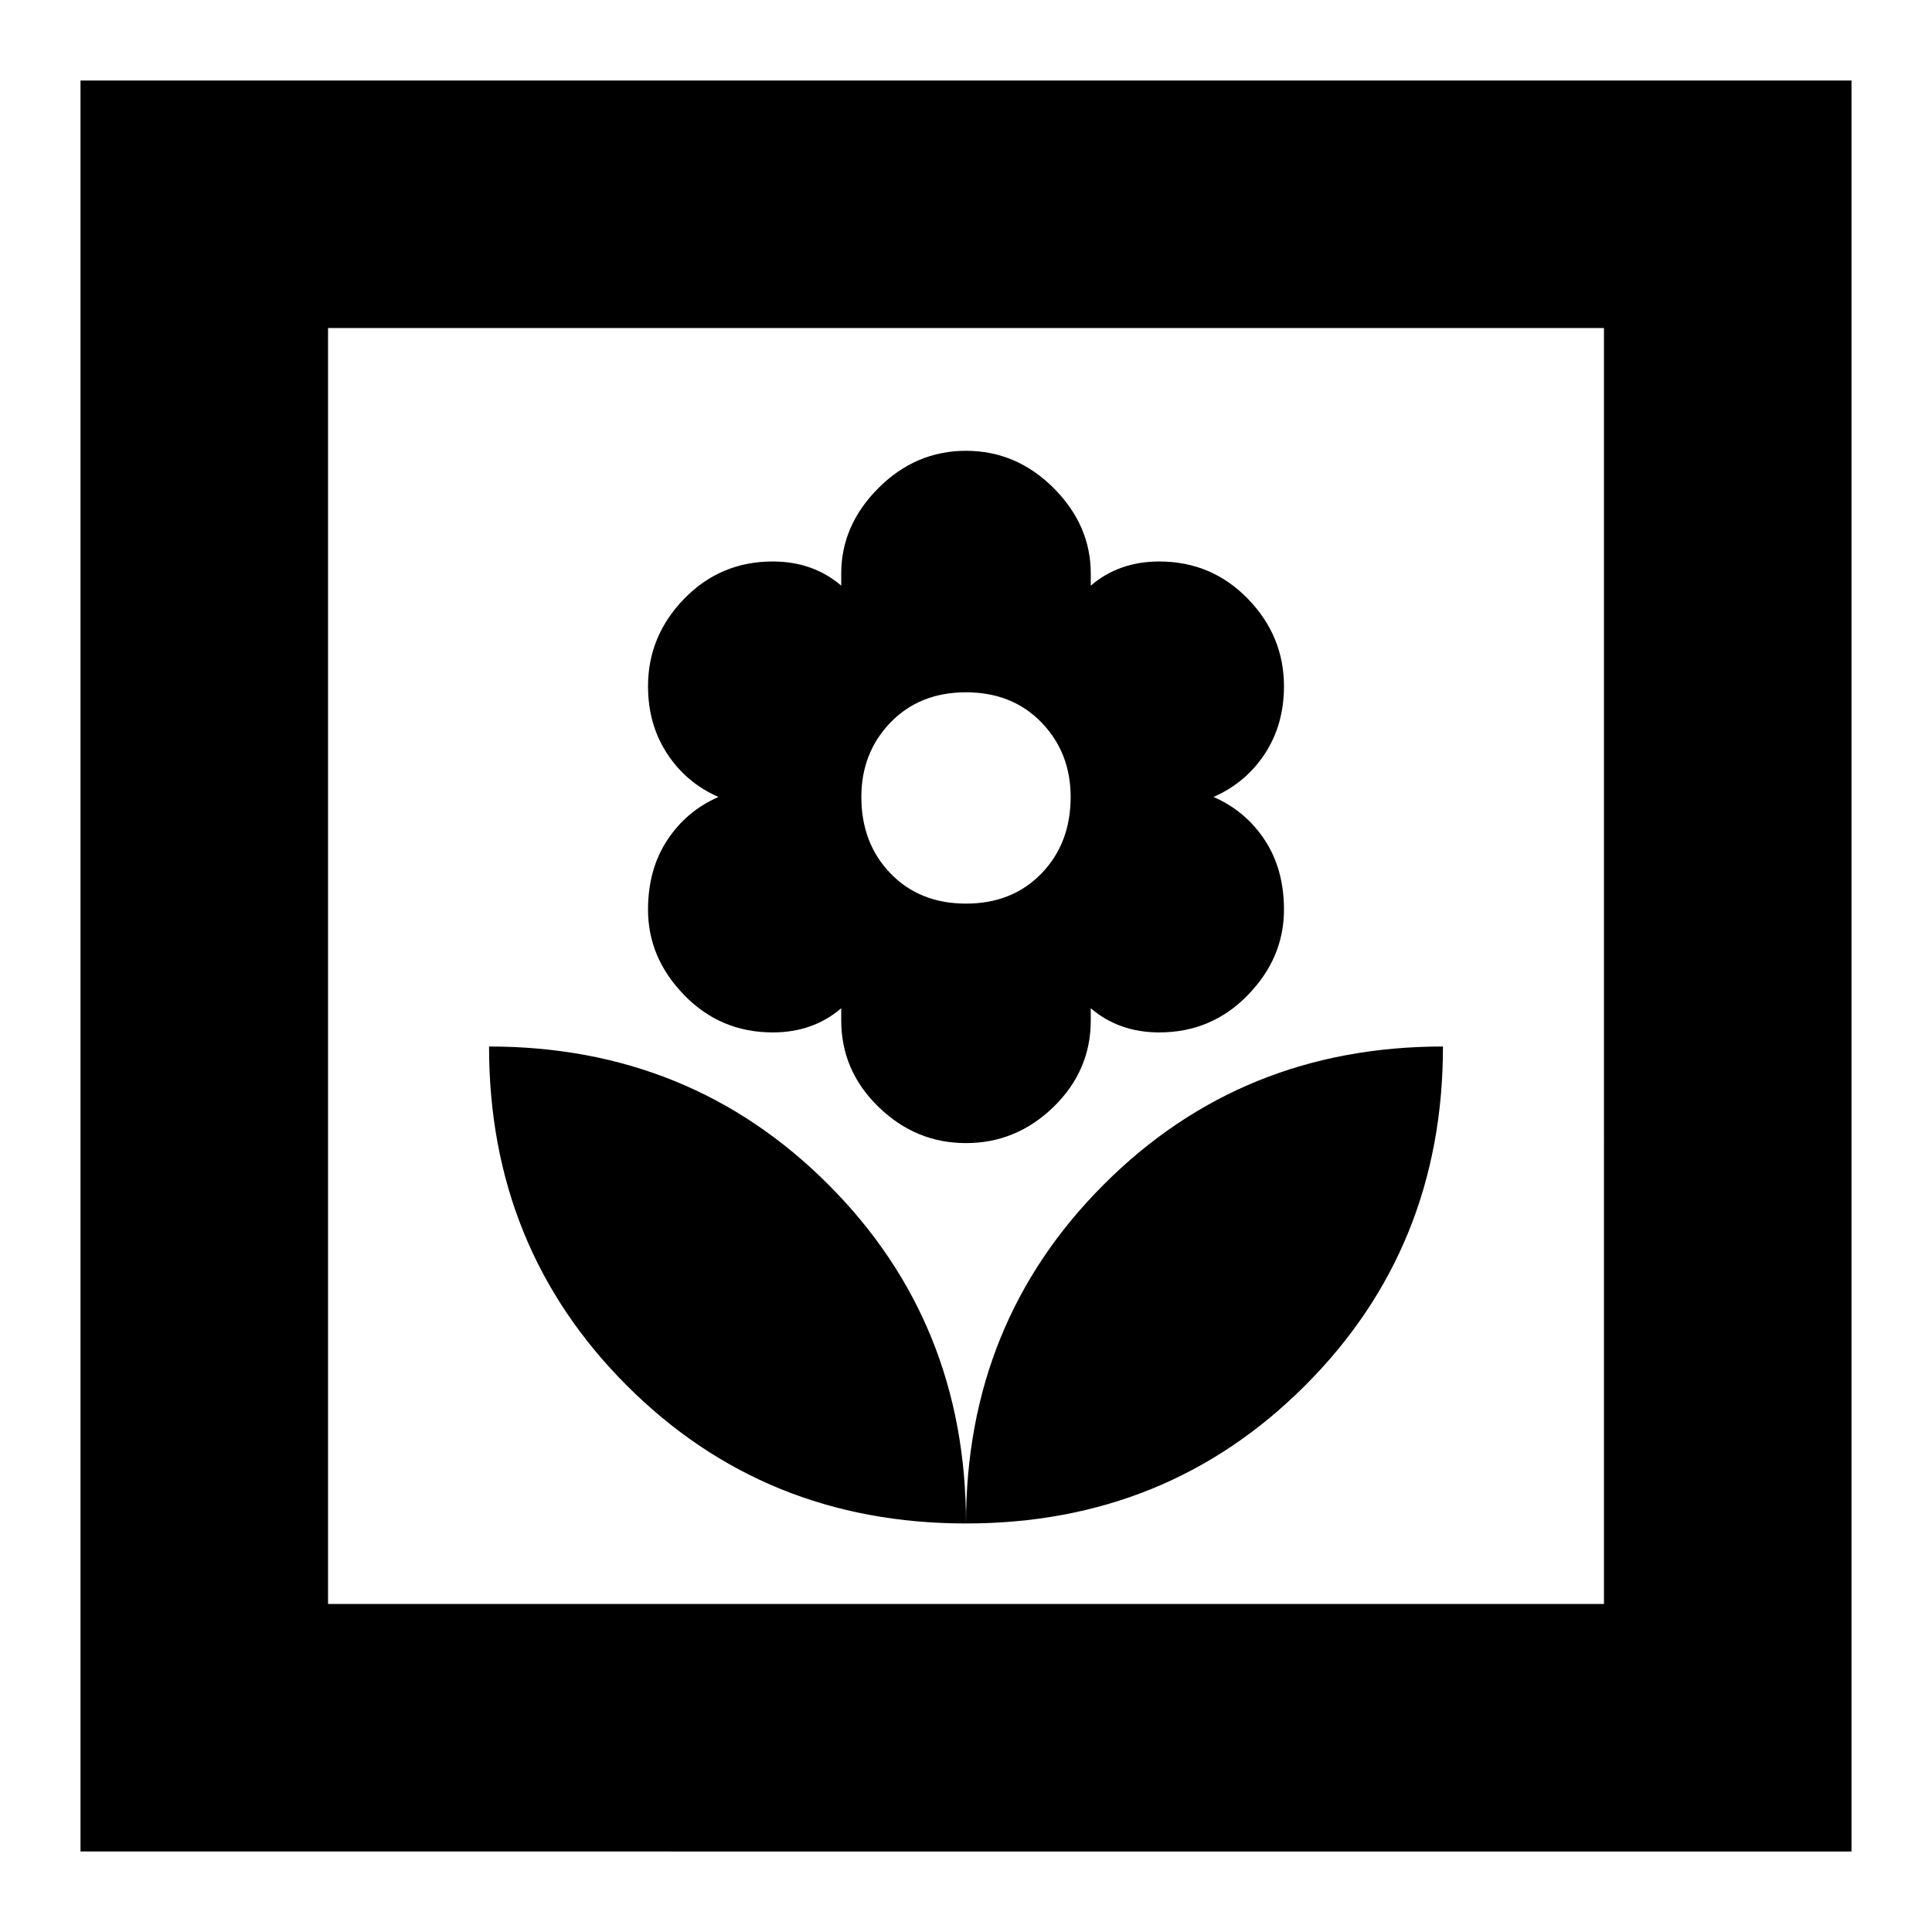 <svg xmlns="http://www.w3.org/2000/svg" height="24" width="24"><path d="M12 18.925q2.5 0 4.212-1.713Q17.925 15.5 17.925 13q-2.5 0-4.212 1.713Q12 16.425 12 18.925Zm0 0q0-2.5-1.712-4.212Q8.575 13 6.075 13q0 2.5 1.712 4.212Q9.5 18.925 12 18.925Zm0-4.725q.625 0 1.088-.45.462-.45.462-1.075v-.15q.175.15.388.225.212.075.462.075.65 0 1.1-.463.45-.462.45-1.062 0-.5-.237-.862-.238-.363-.638-.538.4-.175.638-.537.237-.363.237-.838 0-.625-.45-1.088-.45-.462-1.1-.462-.25 0-.462.075-.213.075-.388.225v-.15q0-.6-.462-1.063Q12.625 5.6 12 5.6t-1.087.462q-.463.463-.463 1.063v.15q-.175-.15-.388-.225-.212-.075-.462-.075-.65 0-1.1.462-.45.463-.45 1.088 0 .475.238.838.237.362.637.537-.4.175-.637.538-.238.362-.238.862 0 .6.45 1.062.45.463 1.1.463.25 0 .462-.075.213-.075.388-.225v.15q0 .625.463 1.075.462.45 1.087.45Zm0-2.975q-.575 0-.938-.375-.362-.375-.362-.95 0-.55.362-.925.363-.375.938-.375t.938.375q.362.375.362.925 0 .575-.362.95-.363.375-.938.375ZM1 23V1h22v22Zm3.075-3.075h15.85V4.075H4.075Zm0 0V4.075v15.85Z"/></svg>